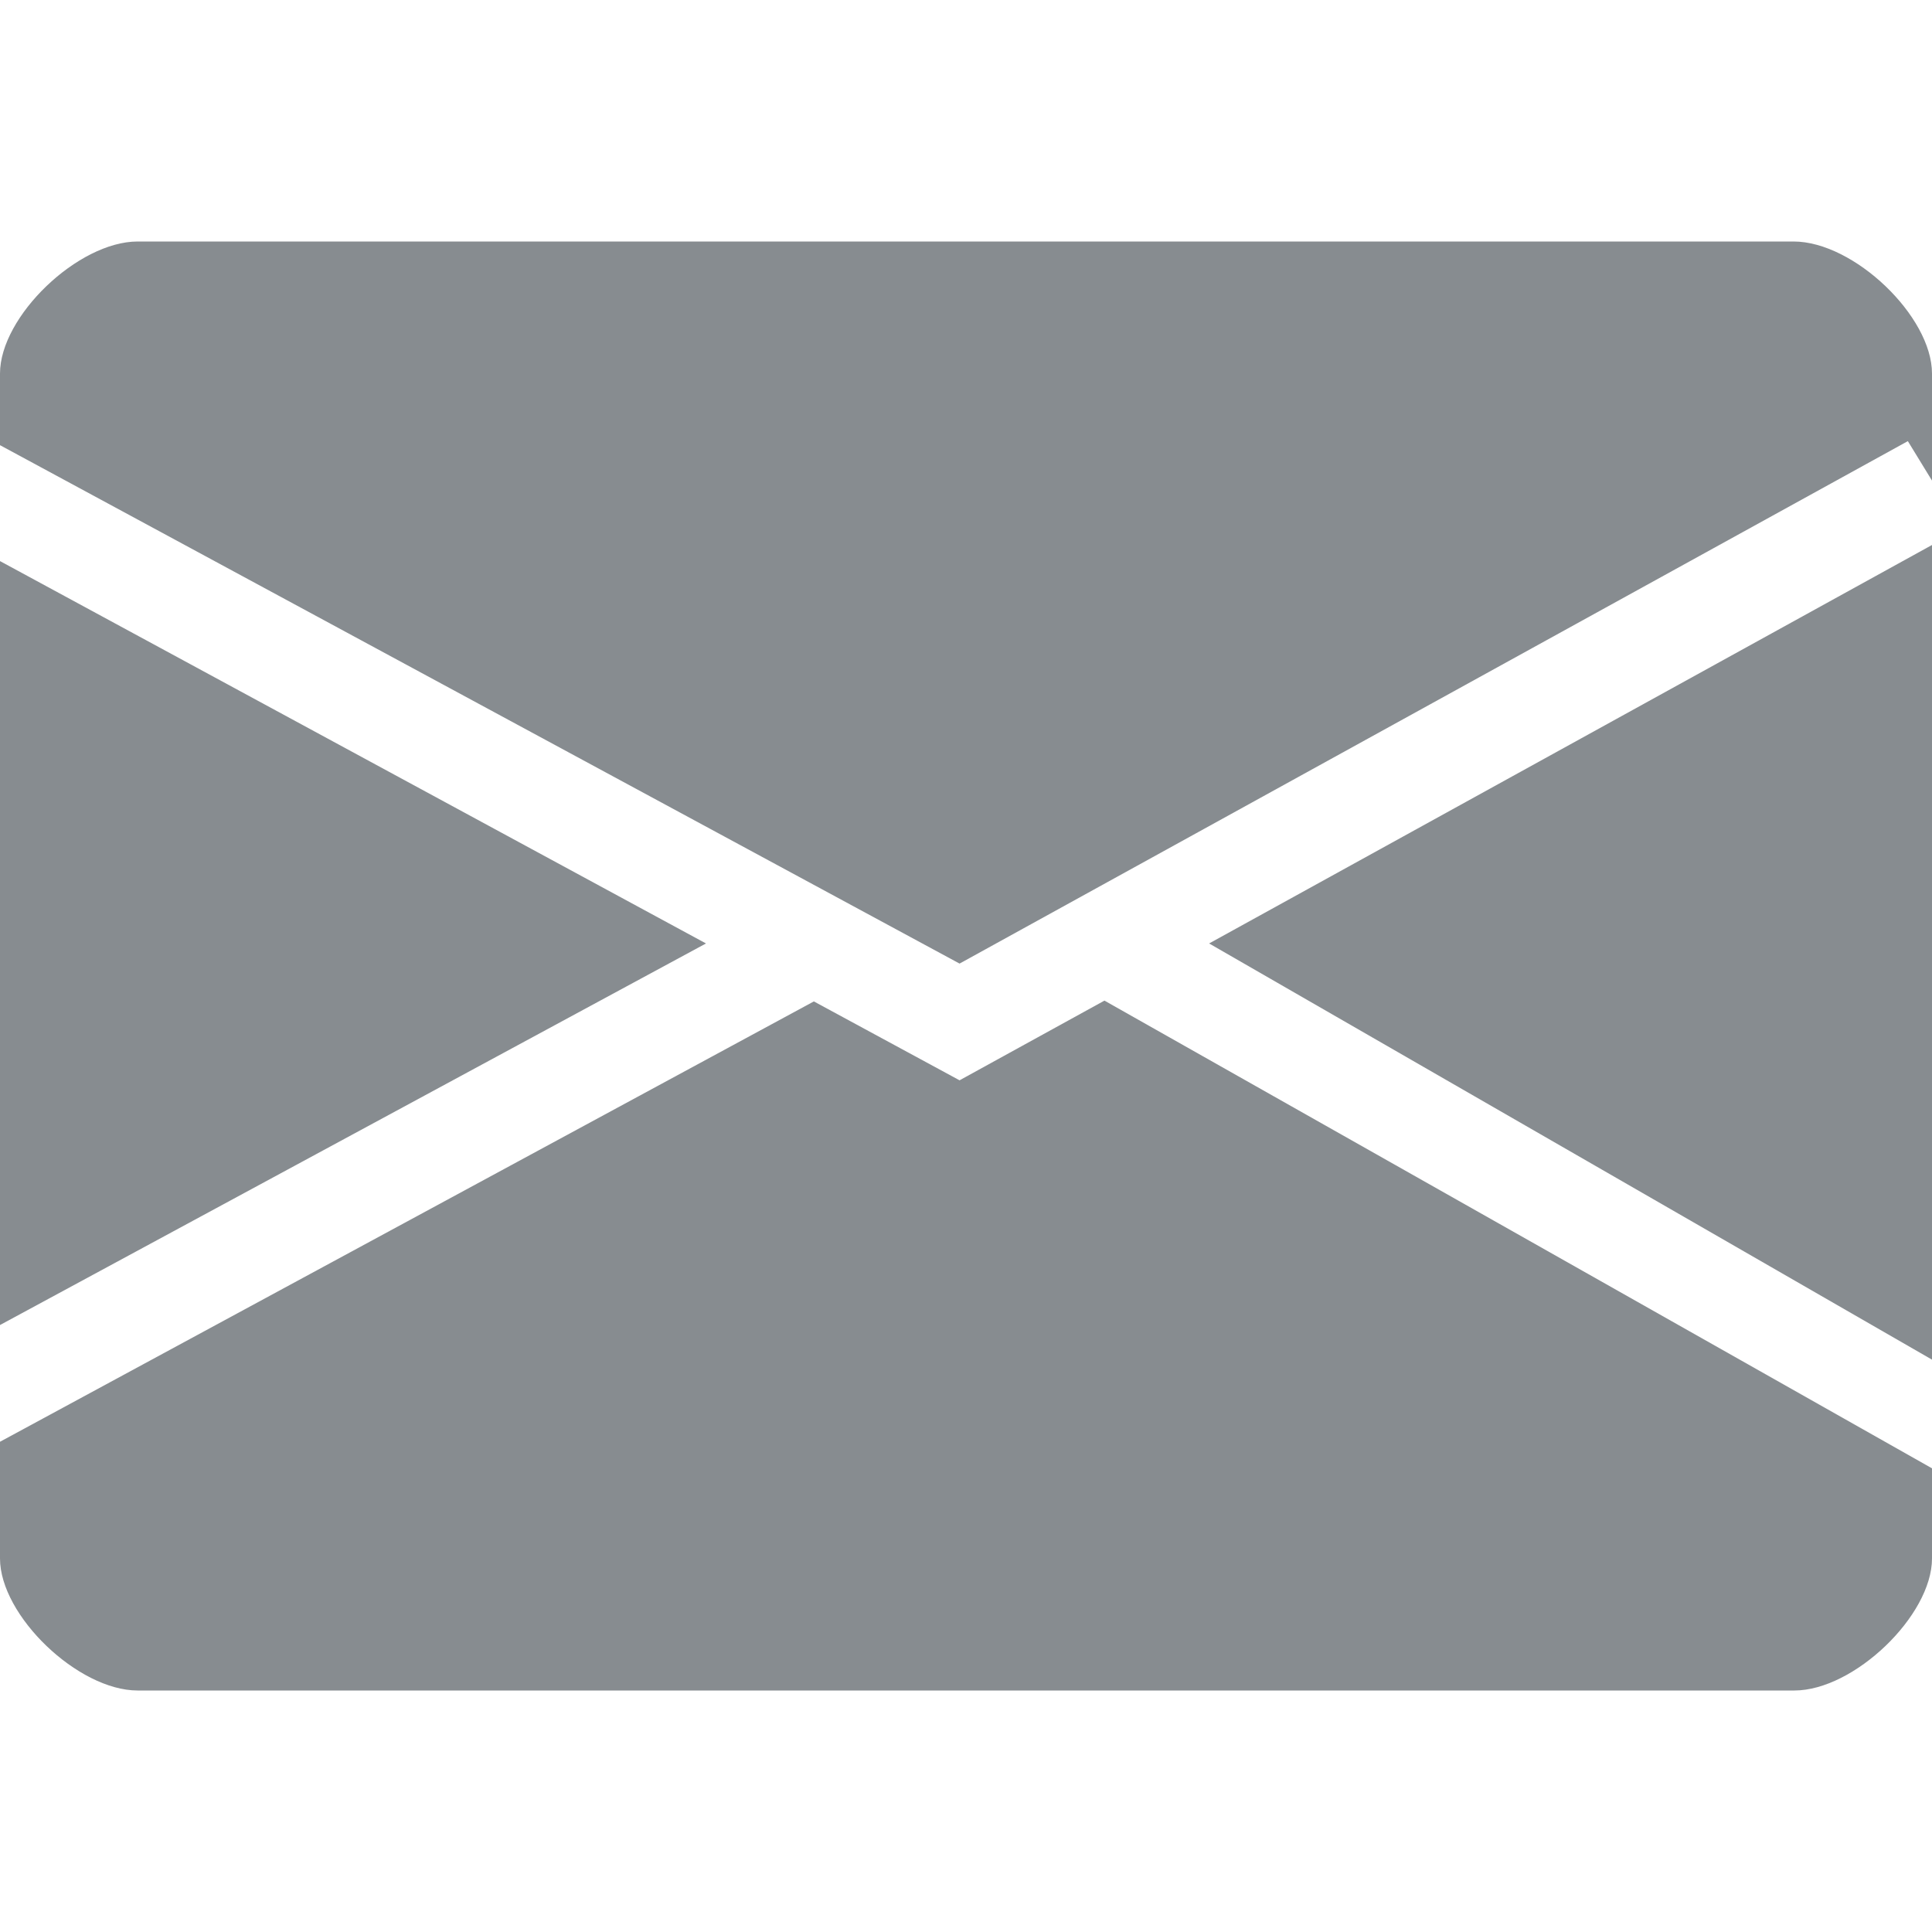 <?xml version="1.0" encoding="utf-8"?>
<!-- Generator: Adobe Illustrator 16.0.4, SVG Export Plug-In . SVG Version: 6.00 Build 0)  -->
<!DOCTYPE svg PUBLIC "-//W3C//DTD SVG 1.1//EN" "http://www.w3.org/Graphics/SVG/1.1/DTD/svg11.dtd">
<svg version="1.1" id="Layer_1" xmlns="http://www.w3.org/2000/svg" xmlns:xlink="http://www.w3.org/1999/xlink" x="0px" y="0px"
	 width="24px" height="24px" viewBox="0 0 24 24" enable-background="new 0 0 24 24" xml:space="preserve">
<path fill-rule="evenodd" clip-rule="evenodd" fill="#878C90" d="M22.29,21H1.71C0.97,21,0,20.07,0,19.36v-1.45l10.11-5.47
	l1.81,0.98l1.8-0.99L24,18.24v1.12C24,20.07,23.03,21,22.29,21z M24,6.77v10.12l-8.98-5.17L24,6.77z M11.92,11.97L0,5.53V4.64
	C0,3.93,0.97,3,1.71,3h20.57C23.03,3,24,3.93,24,4.64v1.33l-0.3-0.49L11.92,11.97z M0,16.46V6.97l8.77,4.75L0,16.46z"/>
</svg>
